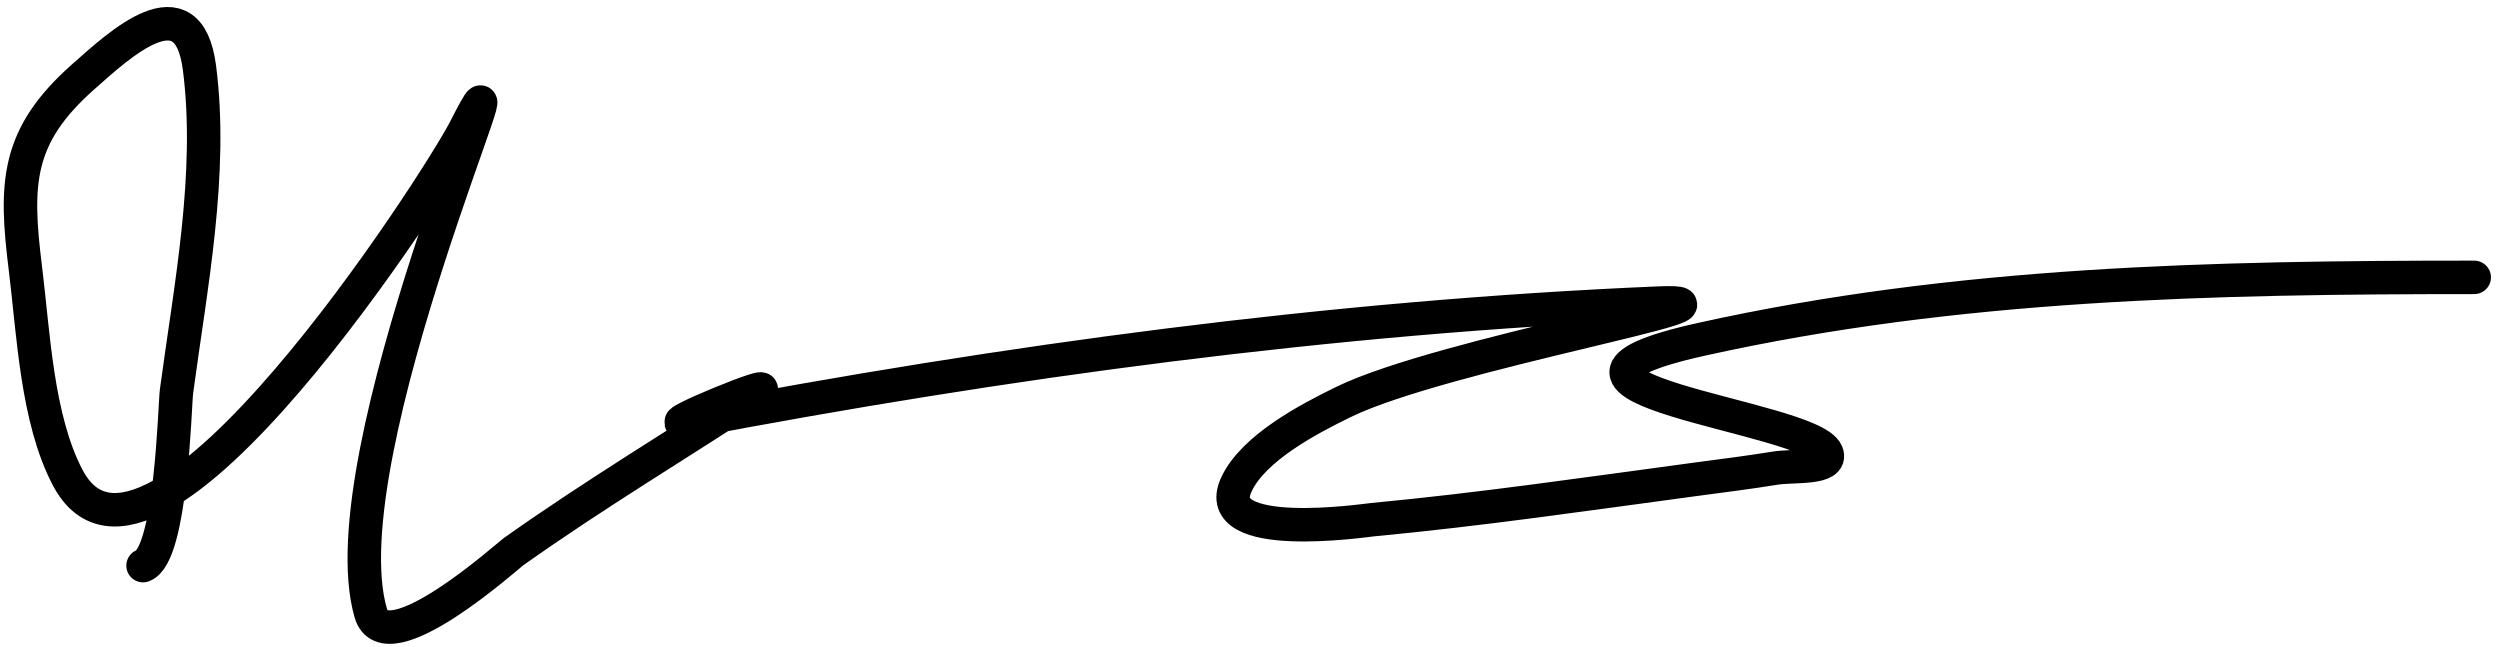 <svg width="224" height="58" viewBox="0 0 224 58" fill="none" xmlns="http://www.w3.org/2000/svg">
<path d="M12.818 50.679C15.37 49.722 15.656 36.252 15.813 35.083C17.065 25.722 19.095 15.552 17.872 6.073C16.857 -1.792 10.646 4.06 7.453 6.884C1.454 12.191 1.324 16.43 2.275 24.04C2.99 29.764 3.291 37.55 6.08 42.819C13.383 56.613 39.303 16.194 41.641 11.625C48.337 -1.464 29.125 40.8 33.219 54.922C34.579 59.615 45.5 49.792 46.008 49.432C53.185 44.347 60.625 39.878 67.968 35.083C69.966 33.778 59.011 38.274 61.355 37.828C90.072 32.358 119.351 28.403 148.572 27.16C158.415 26.741 129.226 31.695 120.373 36.019C117.4 37.47 112.284 40.111 110.765 43.443C108.37 48.697 122.333 46.624 122.993 46.562C132.66 45.654 142.319 44.236 151.94 42.944C154.313 42.625 156.69 42.332 159.053 41.945C160.637 41.686 164.277 42.059 163.669 40.573C162.293 37.209 132.766 34.776 152.44 30.404C175.369 25.308 198.381 24.851 221.689 24.851" stroke="black" stroke-width="3" stroke-linecap="round"/>
</svg>
